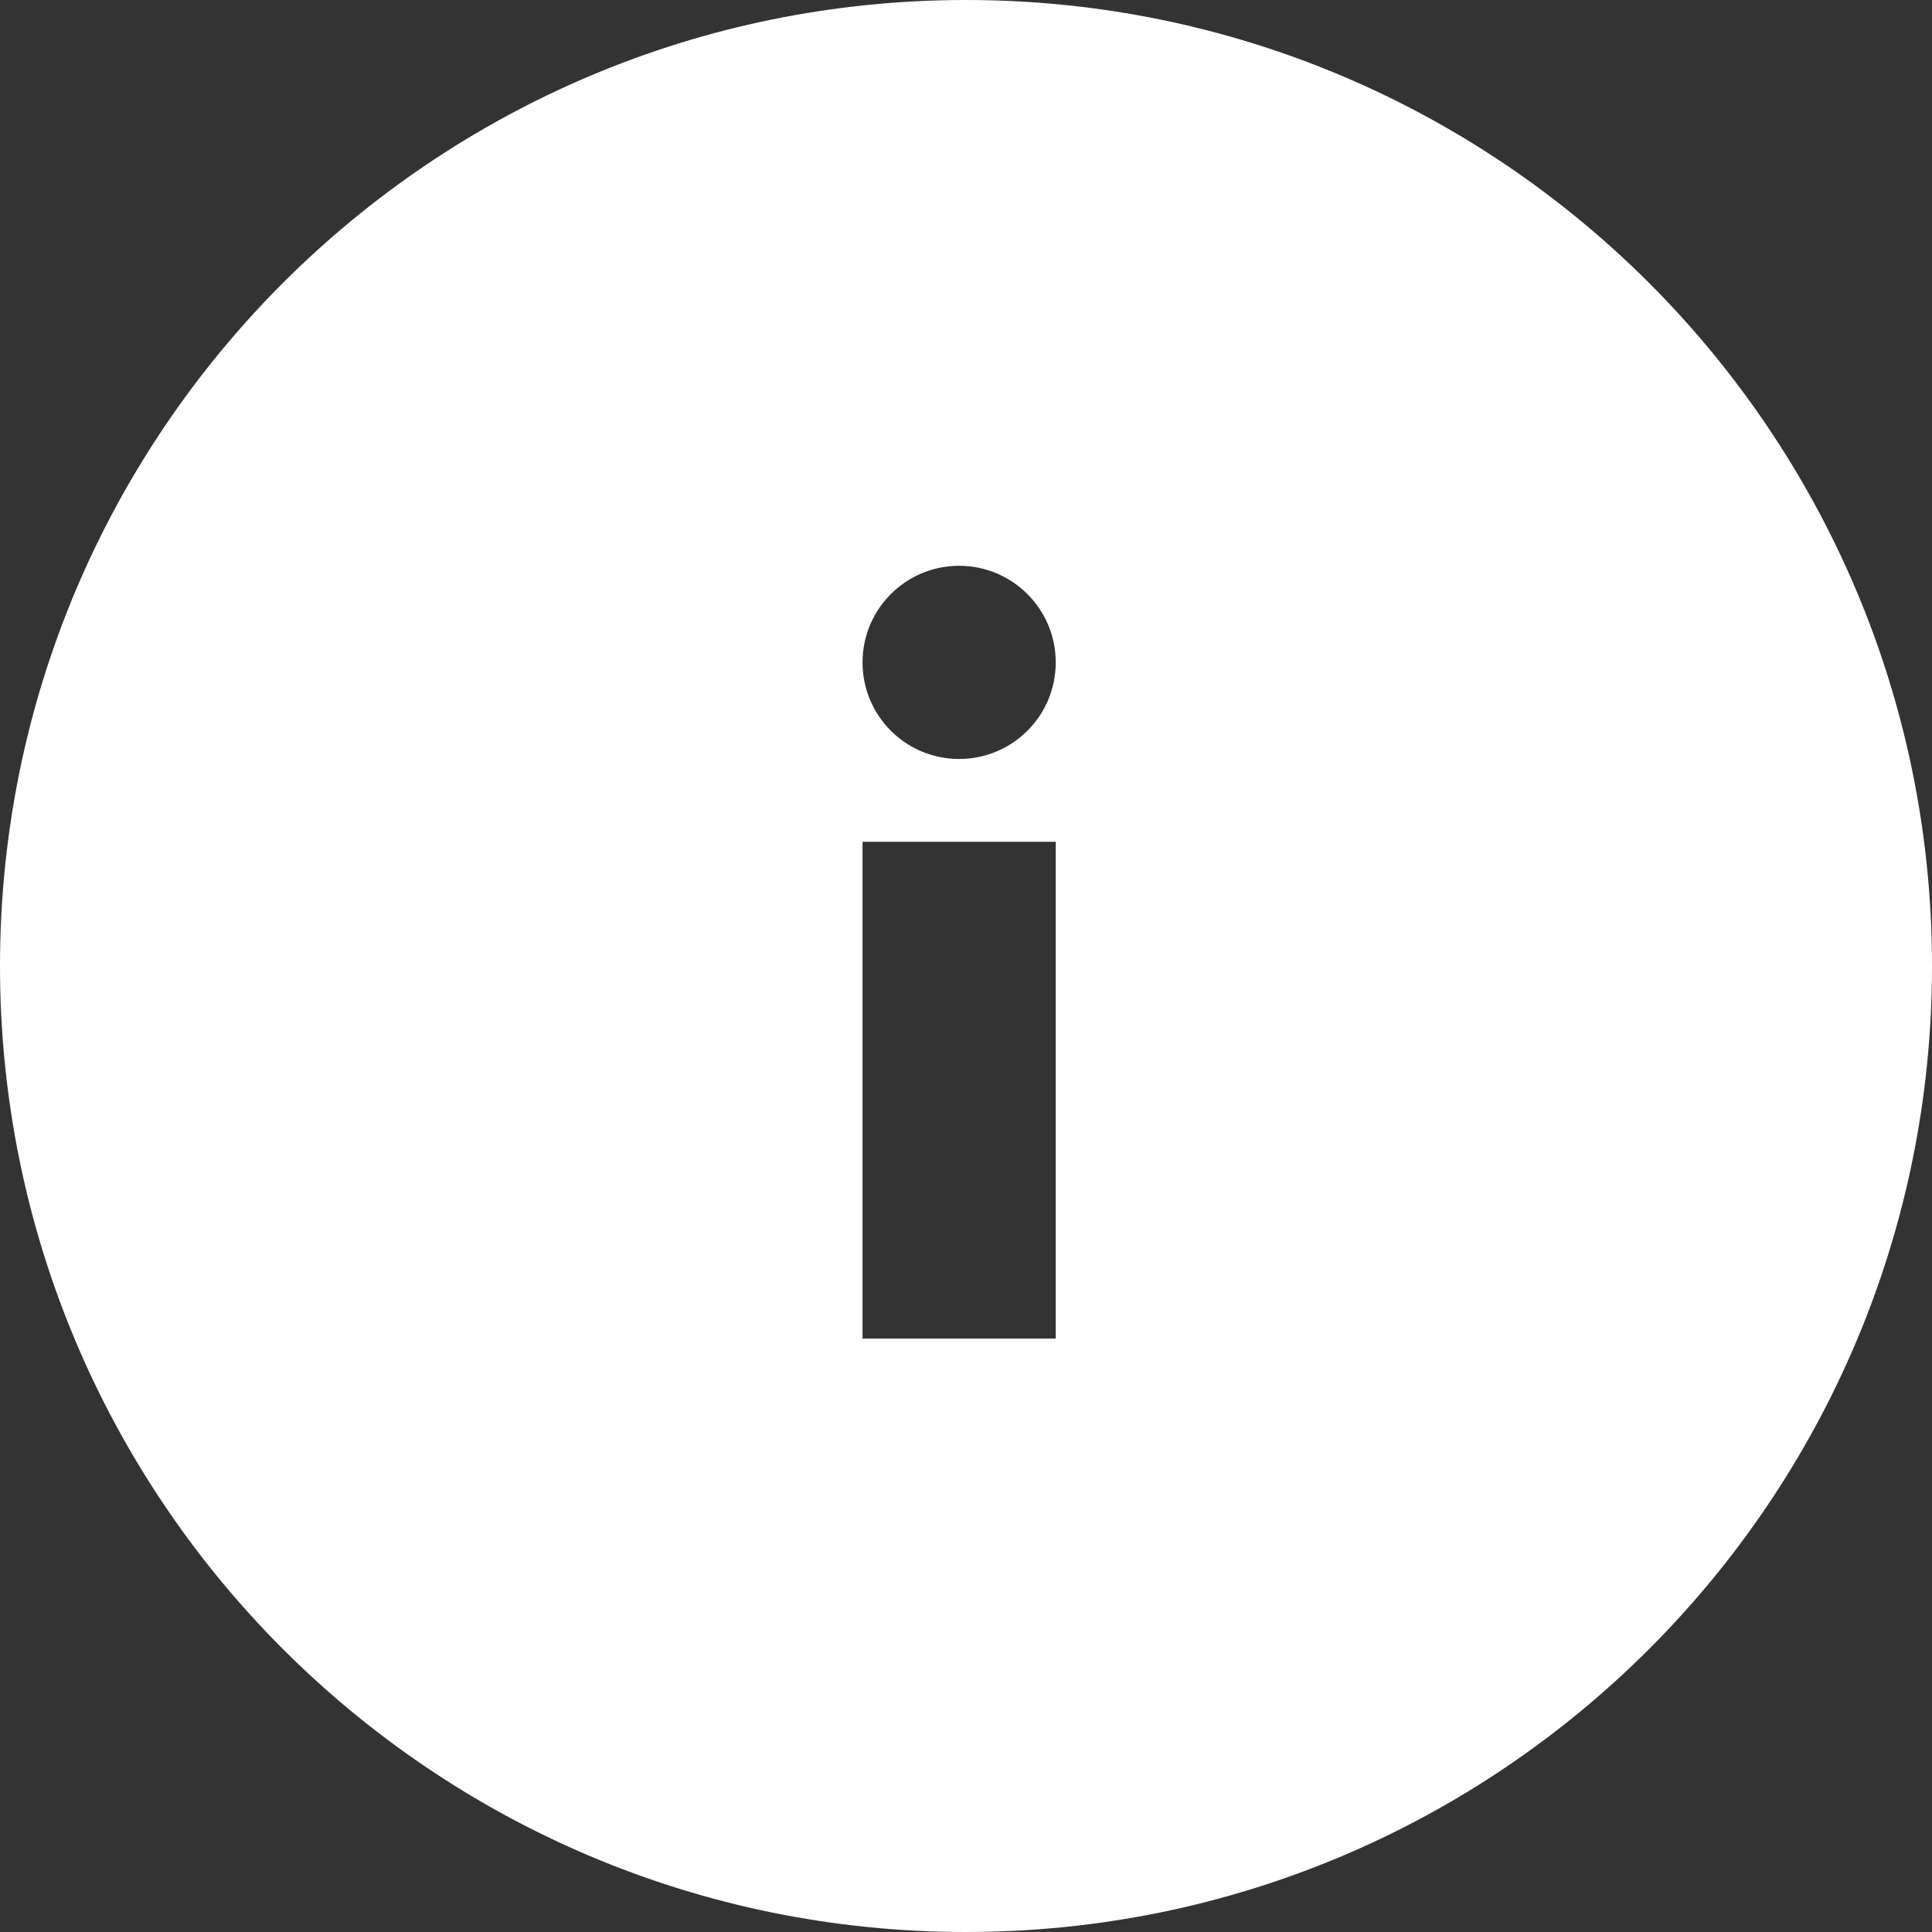 <svg width="20" height="20" viewBox="0 0 20 20" fill="none" xmlns="http://www.w3.org/2000/svg">
<rect x="0" y="0" width="20" height="20" fill="#333333" stroke="none"/>
<path d="M10 0C4.477 0 0 4.477 0 10C0 15.523 4.477 20 10 20C15.523 20 20 15.523 20 10C20 4.477 15.523 0 10 0ZM10.929 13.857H8.929V8.714H10.929V13.857ZM9.929 7.857C9.376 7.857 8.929 7.41 8.929 6.857C8.929 6.305 9.376 5.857 9.929 5.857C10.481 5.857 10.929 6.305 10.929 6.857C10.929 7.41 10.481 7.857 9.929 7.857Z" fill="white"/>
</svg>

